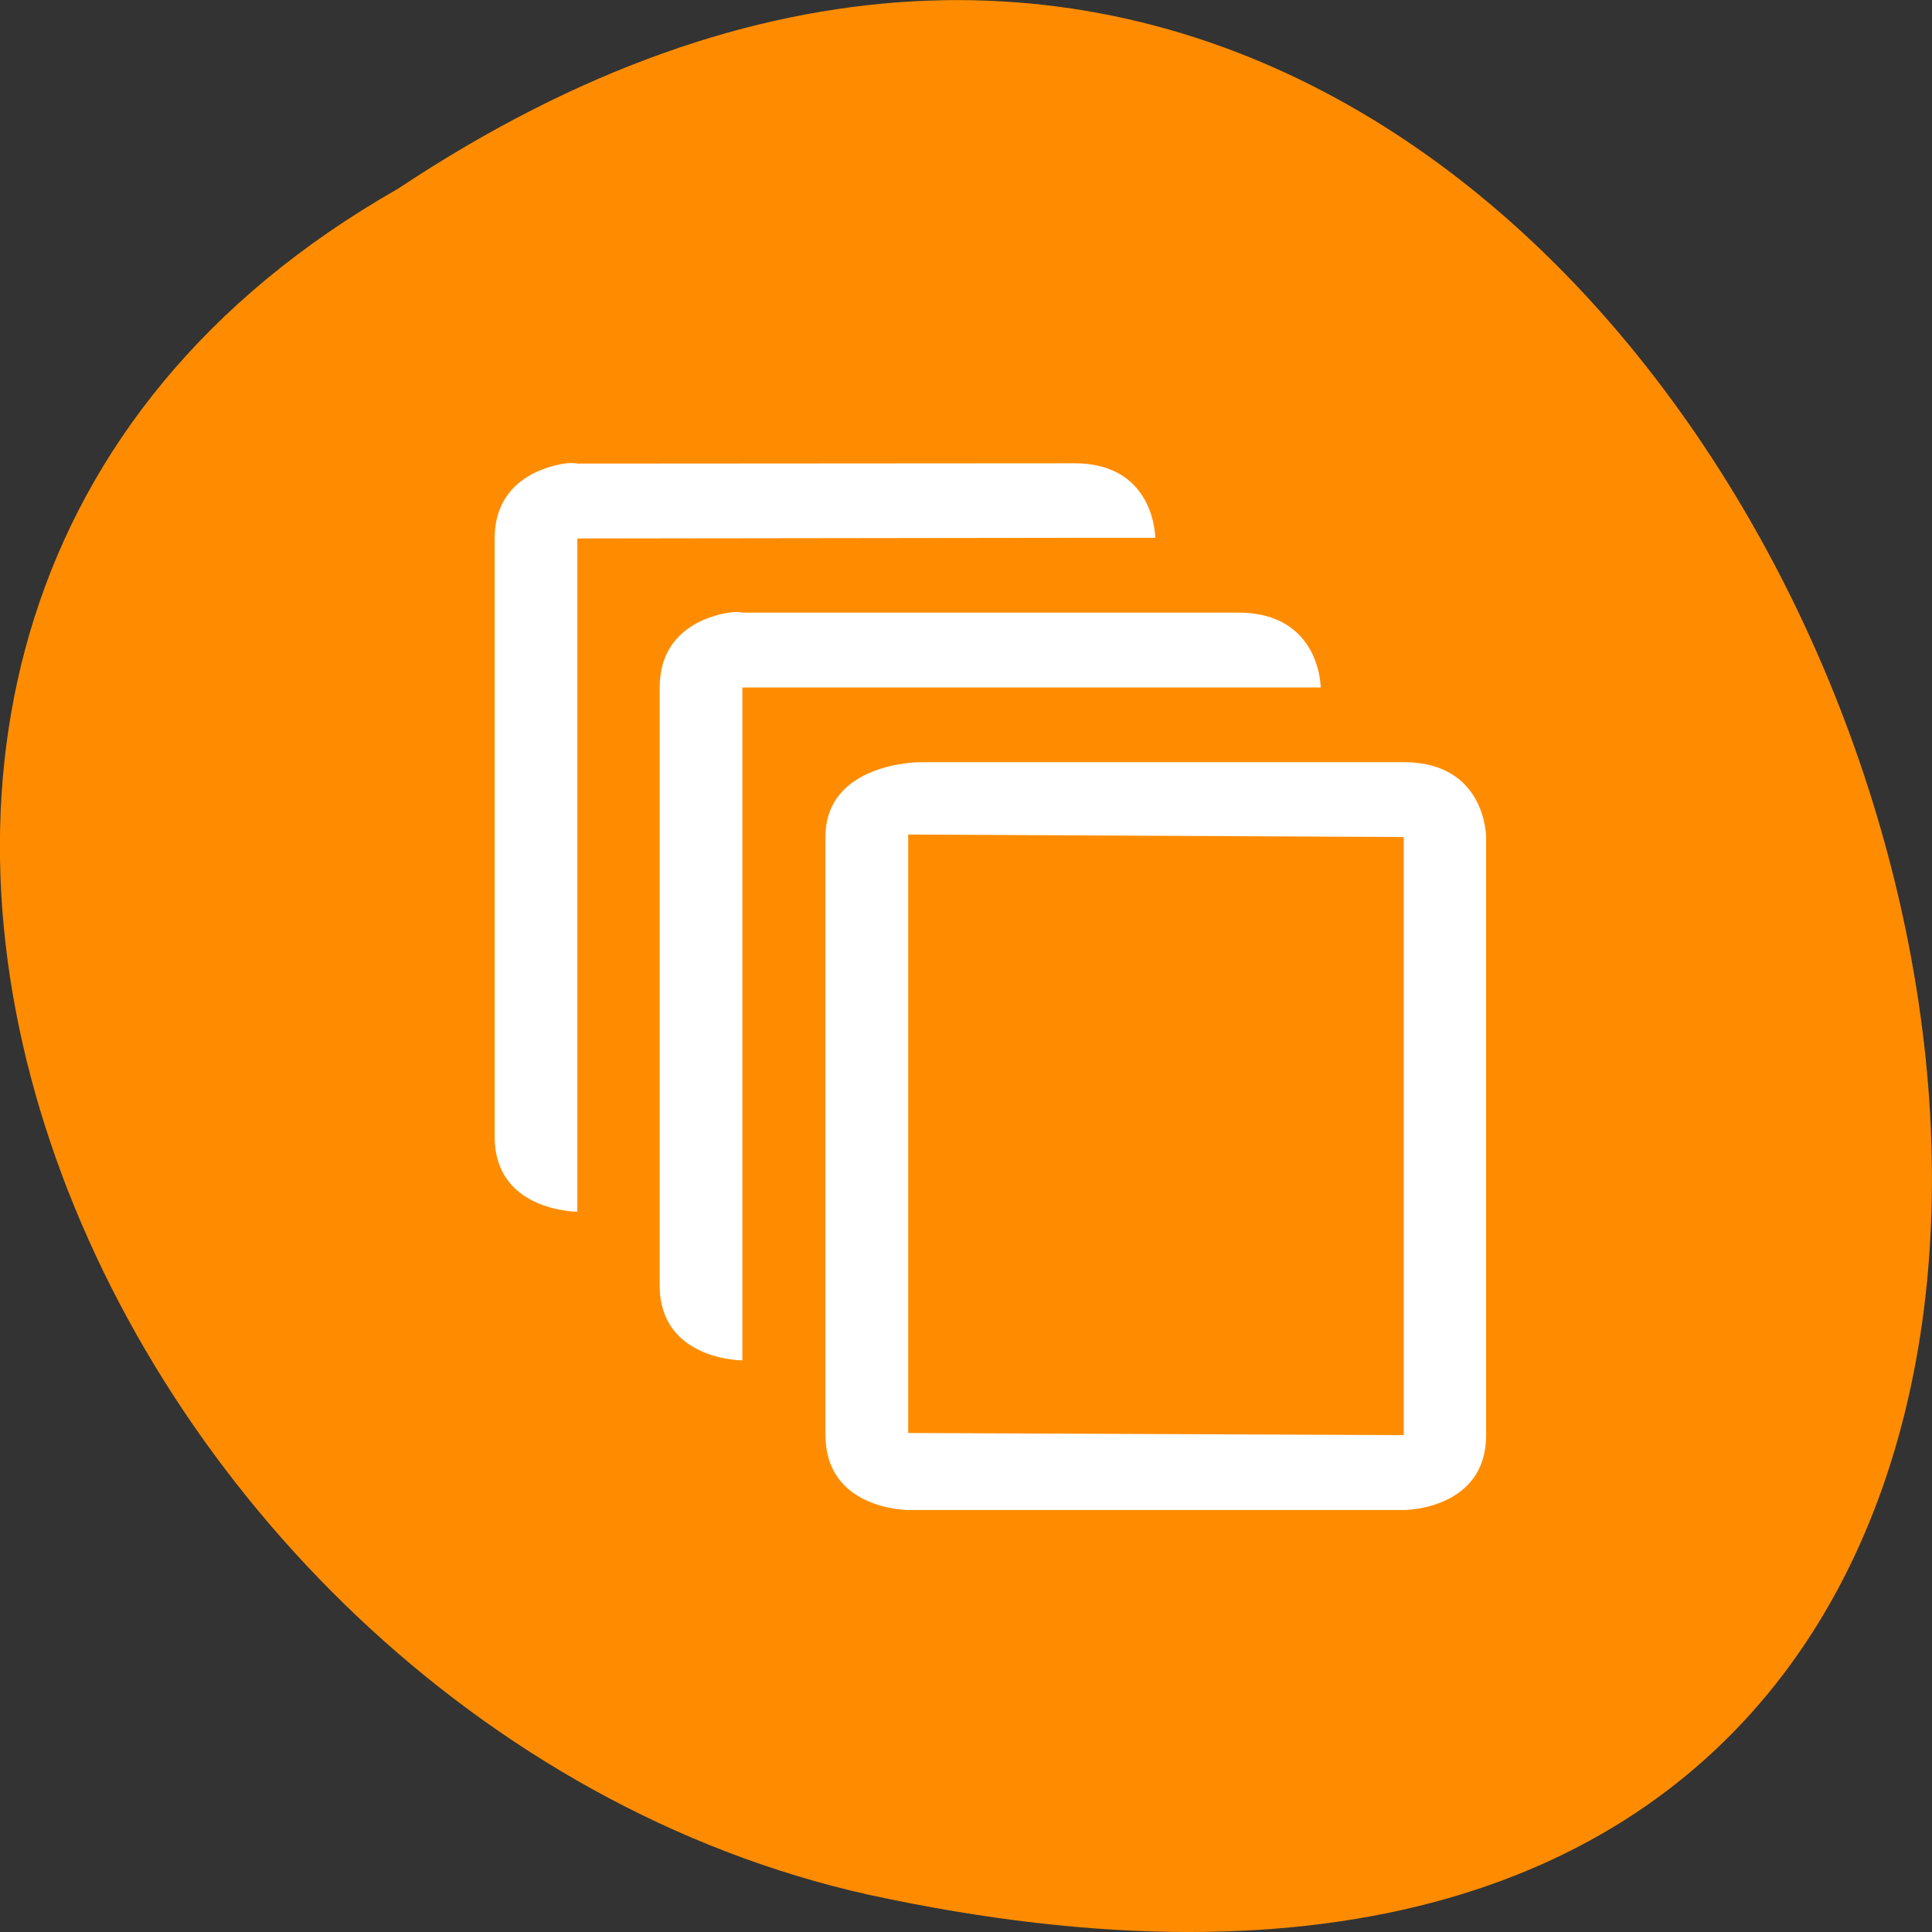 <svg xmlns="http://www.w3.org/2000/svg" viewBox="0 0 24 24"><rect x="0" y="0" width="24" height="24" fill="#333333" stroke="none"/><g style="fill:#ff8c00"><path d="m 4.945 2.344 c 18.047 -12 29.156 26.258 5.836 21.191 c -9.641 -2.16 -15.492 -15.691 -5.836 -21.191"/><path d="m 12.203 5.07 c 0.012 0 0.023 0 0.039 0 c 0.133 0.008 0.266 0.07 0.336 0.16 l 1.953 2.688 l 1.961 2.684 c 0.07 0.102 0.07 0.227 0 0.328 c -0.074 0.098 -0.215 0.16 -0.359 0.16 h -2.18 v 6.109 c 0 0.41 -0.328 0.738 -0.734 0.738 h -1.992 c -0.41 0 -0.742 -0.328 -0.742 -0.738 v -6.109 h -2.18 c -0.141 0 -0.281 -0.062 -0.352 -0.16 c -0.07 -0.102 -0.074 -0.227 -0.004 -0.328 l 1.957 -2.684 l 1.961 -2.688 c 0.066 -0.094 0.199 -0.156 0.336 -0.16"/><path d="m 12.203 5.07 c 0.016 0 0.027 0 0.039 0 c 0.137 0.008 0.266 0.07 0.336 0.164 l 1.957 2.684 l 1.957 2.688 c 0.07 0.098 0.07 0.227 0 0.324 c -0.074 0.098 -0.211 0.16 -0.355 0.16 h -2.18 v 6.113 c 0 0.406 -0.332 0.734 -0.738 0.734 h -1.02 v -12.867 c 0.004 0 0.004 0 0.004 0"/></g><g style="fill:#fff"><path d="m 10.254 17.828 v -7.43 c 0 -0.93 1.176 -0.93 1.176 -0.93 h 6.008 c 1.023 0 1.023 0.93 1.023 0.93 v 7.43 c 0 0.93 -1.023 0.93 -1.023 0.93 h -6.156 c 0 0 -1.027 0 -1.027 -0.93 m 1.027 -0.027 l 6.156 0.027 v -7.43 l -6.156 -0.031"/><path d="m 9.062 7.609 c -0.289 0.043 -0.867 0.234 -0.867 0.93 v 7.43 c 0 0.93 1.027 0.93 1.027 0.93 v -8.359 h 7.184 c 0 0 0 -0.93 -1.027 -0.93 h -6.156 c 0 0 -0.066 -0.016 -0.16 0"/><path d="m 7.012 5.758 c -0.289 0.047 -0.867 0.234 -0.867 0.93 v 7.434 c 0 0.93 1.027 0.93 1.027 0.93 v -8.363 l 6.156 -0.008 h 1.023 c 0 0 0 -0.938 -1.023 -0.926 l -6.156 0.004 c 0 0 -0.062 -0.016 -0.16 0"/></g></svg>